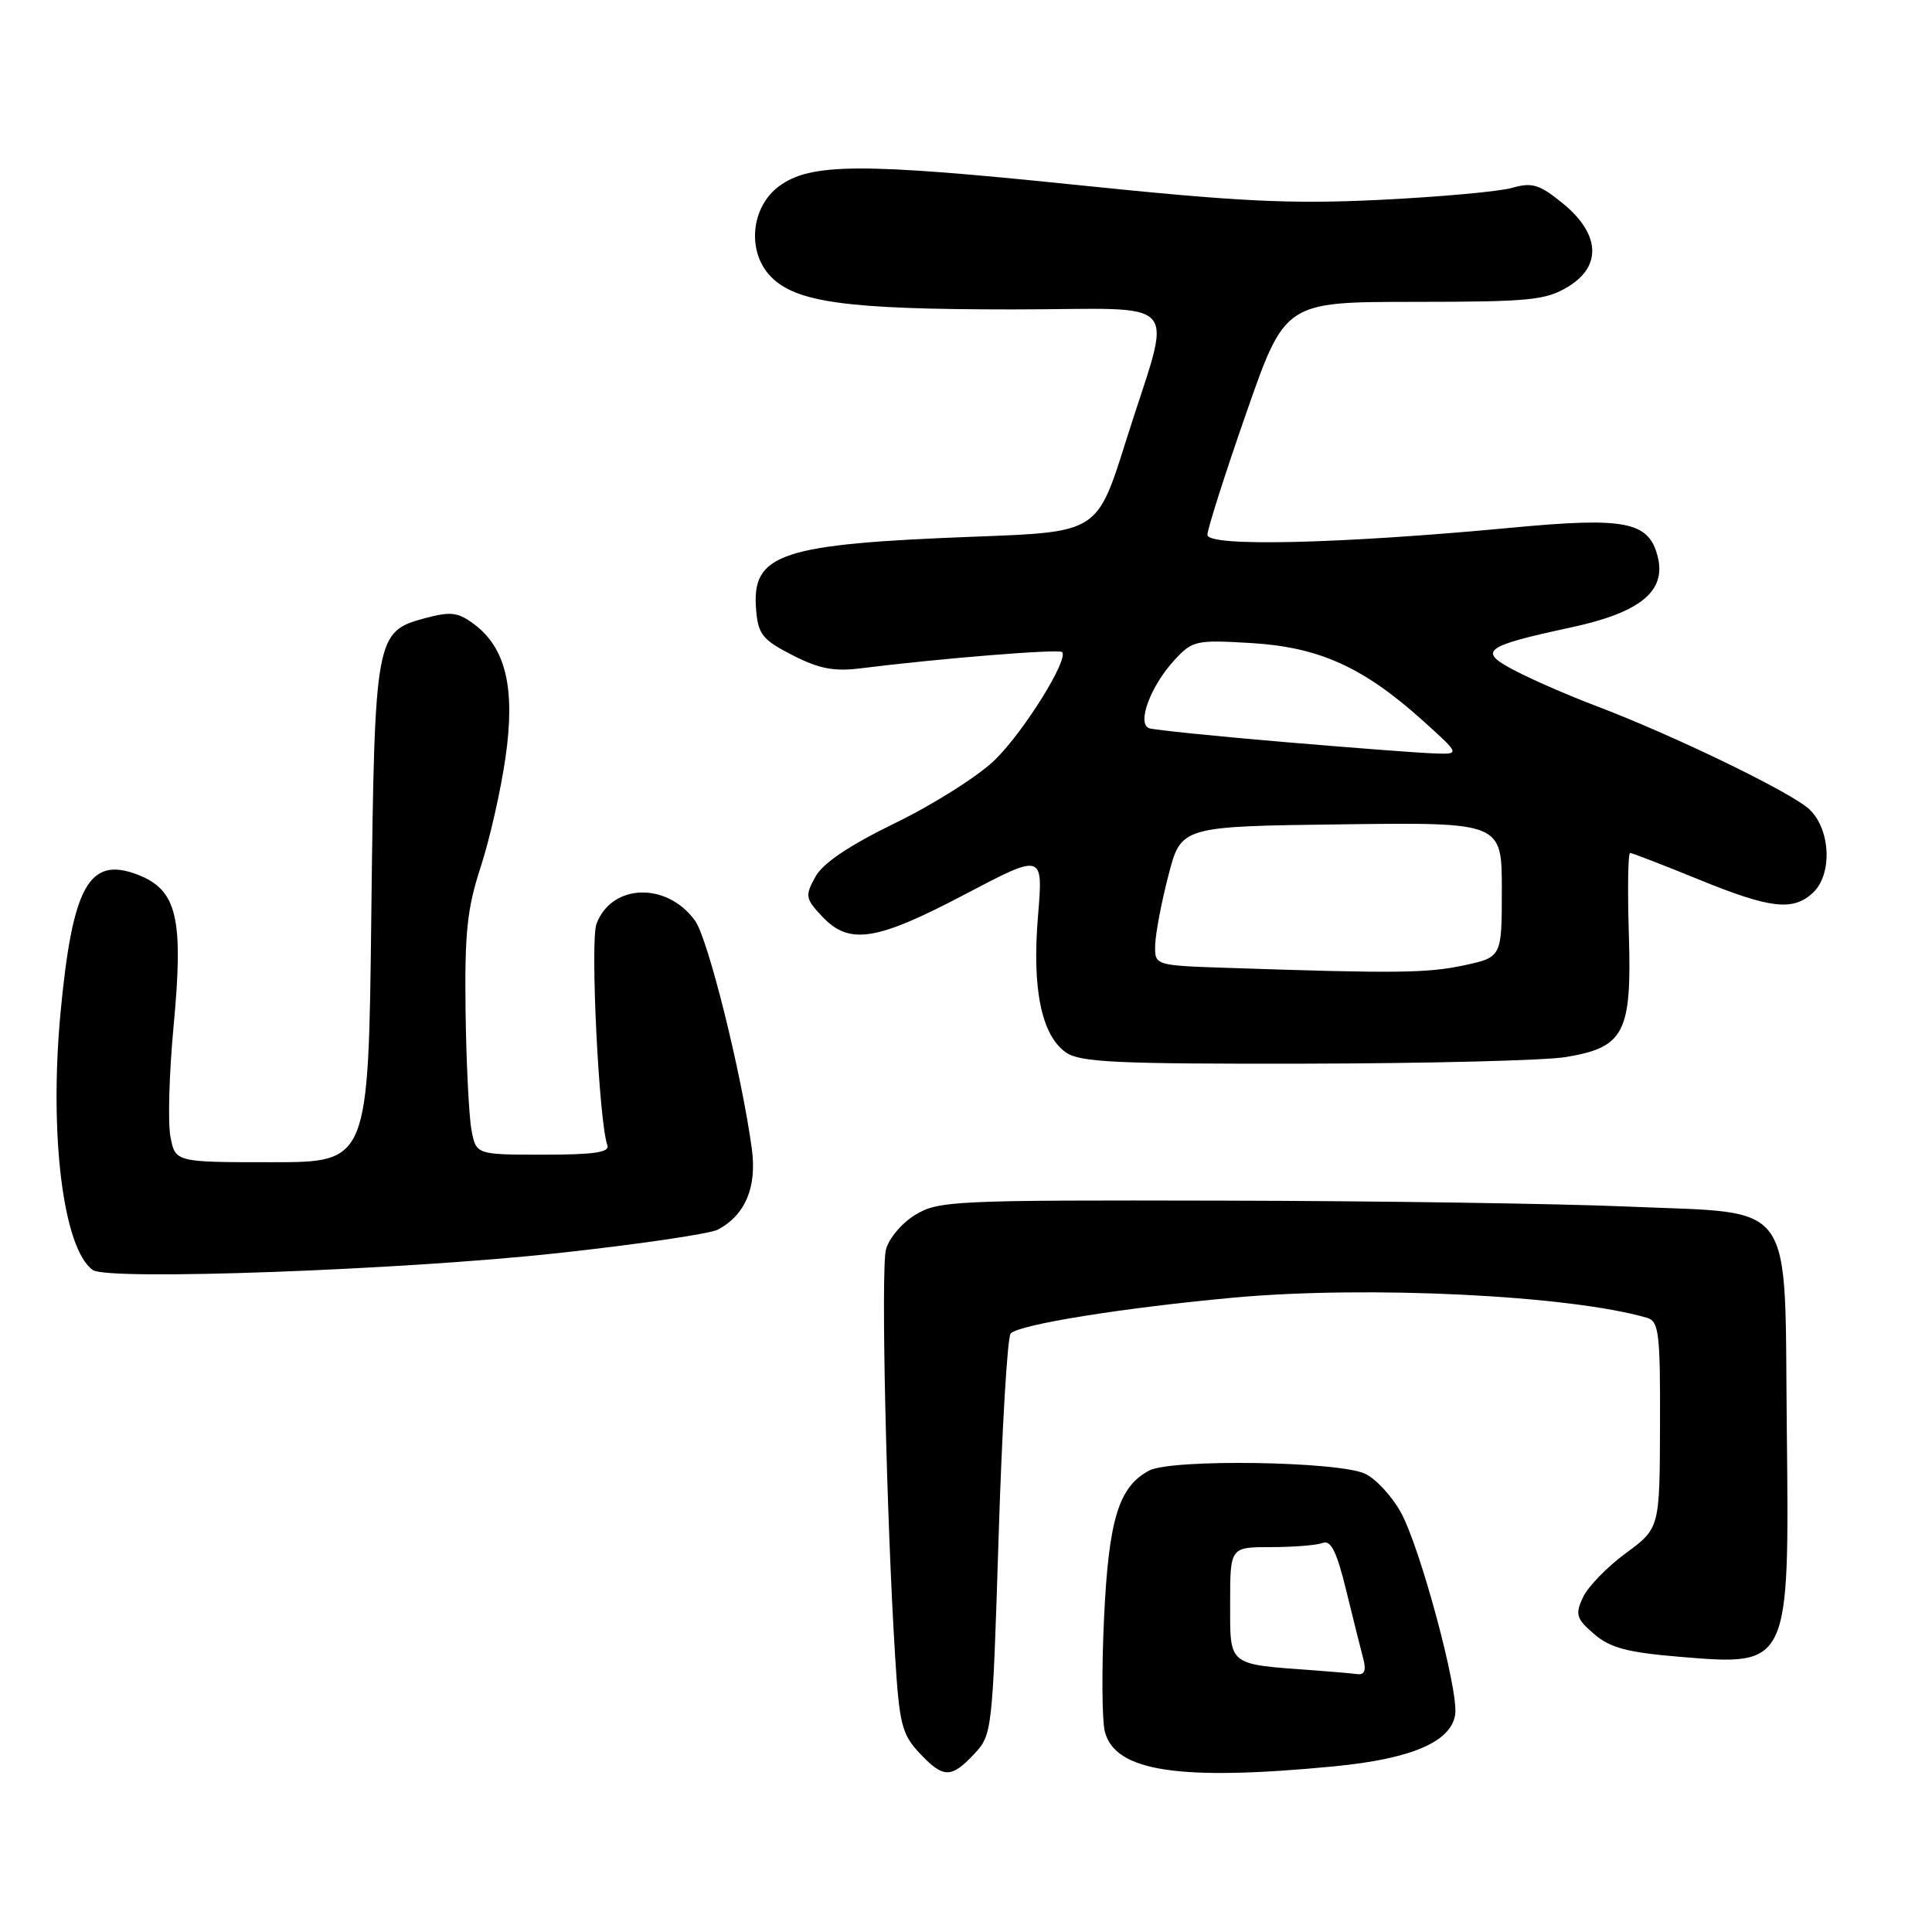 <?xml version="1.0" encoding="UTF-8" standalone="no"?>
<!DOCTYPE svg PUBLIC "-//W3C//DTD SVG 1.1//EN" "http://www.w3.org/Graphics/SVG/1.1/DTD/svg11.dtd" >
<svg xmlns="http://www.w3.org/2000/svg" xmlns:xlink="http://www.w3.org/1999/xlink" version="1.1" viewBox="0 0 256 256">
 <g >
 <path fill="currentColor"
d=" M 129.08 232.42 C 131.47 229.88 131.51 229.46 132.32 203.67 C 132.77 189.28 133.49 177.14 133.92 176.69 C 135.10 175.49 148.81 173.29 163.50 171.94 C 181.24 170.32 208.01 171.63 218.25 174.62 C 219.81 175.08 220.00 176.63 219.96 188.82 C 219.92 202.50 219.92 202.50 215.41 205.82 C 212.92 207.65 210.37 210.29 209.73 211.69 C 208.70 213.94 208.88 214.50 211.23 216.52 C 213.36 218.36 215.63 218.96 222.62 219.54 C 237.14 220.75 237.10 220.83 236.76 189.28 C 236.43 158.37 238.21 160.86 215.77 159.88 C 206.82 159.49 182.62 159.13 162.00 159.09 C 126.40 159.01 124.34 159.11 121.28 160.97 C 119.50 162.05 117.75 164.13 117.39 165.59 C 116.71 168.27 117.46 201.10 118.61 219.50 C 119.16 228.40 119.51 229.80 121.80 232.25 C 124.99 235.65 126.01 235.68 129.08 232.42 Z  M 176.78 234.05 C 187.03 233.06 192.30 230.80 192.82 227.17 C 193.29 223.98 188.14 204.89 185.59 200.34 C 184.41 198.23 182.30 195.95 180.91 195.29 C 177.44 193.62 155.19 193.29 152.26 194.86 C 148.22 197.02 146.91 201.32 146.29 214.43 C 145.97 221.18 146.02 227.93 146.39 229.42 C 147.72 234.74 156.25 236.03 176.78 234.05 Z  M 73.88 166.05 C 84.54 164.89 94.10 163.48 95.13 162.93 C 98.77 160.98 100.31 157.31 99.62 152.22 C 98.26 142.21 93.82 124.39 92.10 122.00 C 88.37 116.84 81.07 117.06 79.04 122.40 C 78.18 124.65 79.36 148.70 80.48 151.75 C 80.82 152.69 78.73 153.00 72.01 153.00 C 63.09 153.00 63.09 153.00 62.47 149.71 C 62.14 147.91 61.78 140.82 61.69 133.96 C 61.56 123.60 61.89 120.39 63.69 114.89 C 64.88 111.25 66.36 104.72 66.98 100.39 C 68.30 91.22 67.04 85.86 62.82 82.71 C 60.67 81.11 59.73 81.00 56.32 81.91 C 49.74 83.69 49.64 84.23 49.20 121.25 C 48.82 154.00 48.82 154.00 36.02 154.00 C 23.22 154.00 23.22 154.00 22.58 150.59 C 22.23 148.72 22.42 142.20 22.99 136.09 C 24.36 121.57 23.48 117.89 18.16 115.87 C 11.81 113.46 9.61 117.42 8.03 134.08 C 6.49 150.44 8.38 165.53 12.31 168.29 C 14.33 169.71 53.44 168.28 73.88 166.05 Z  M 207.44 140.07 C 215.24 138.79 216.24 136.87 215.83 123.79 C 215.65 117.85 215.72 113.01 216.00 113.02 C 216.28 113.03 220.32 114.59 225.00 116.50 C 234.53 120.39 237.51 120.75 240.17 118.35 C 242.83 115.94 242.60 109.91 239.74 107.23 C 237.36 104.99 221.64 97.38 211.43 93.52 C 208.10 92.26 203.40 90.23 201.01 89.00 C 195.67 86.28 196.42 85.67 208.20 83.13 C 217.35 81.16 220.80 78.34 219.66 73.77 C 218.48 69.10 215.42 68.49 200.22 69.93 C 177.48 72.07 160.00 72.48 159.99 70.87 C 159.99 70.11 162.30 62.86 165.13 54.75 C 170.27 40.00 170.27 40.00 187.39 40.00 C 202.79 39.99 204.83 39.79 207.81 37.97 C 212.32 35.22 212.00 30.91 206.97 26.86 C 203.97 24.43 202.99 24.14 200.37 24.89 C 198.67 25.38 190.81 26.09 182.89 26.48 C 170.86 27.06 164.23 26.73 142.50 24.49 C 114.12 21.56 107.37 21.59 103.21 24.69 C 99.52 27.43 98.95 33.26 102.05 36.56 C 105.36 40.07 112.05 41.00 134.13 41.00 C 157.35 41.00 155.39 38.72 149.17 58.50 C 145.40 70.50 145.40 70.50 129.45 71.10 C 103.35 72.08 99.57 73.33 100.19 80.81 C 100.46 84.06 101.04 84.78 105.00 86.81 C 108.51 88.61 110.49 89.00 114.01 88.56 C 124.53 87.24 140.30 85.97 140.73 86.40 C 141.65 87.32 135.71 96.88 131.87 100.65 C 129.72 102.77 123.80 106.53 118.73 109.00 C 112.46 112.06 109.03 114.37 108.03 116.20 C 106.65 118.71 106.72 119.07 108.95 121.45 C 112.53 125.25 116.09 124.70 127.87 118.50 C 138.23 113.05 138.23 113.05 137.54 121.38 C 136.73 131.04 138.00 137.18 141.25 139.46 C 143.11 140.76 147.96 140.99 172.97 140.94 C 189.21 140.91 204.72 140.52 207.44 140.07 Z  M 174.00 221.32 C 162.60 220.49 163.00 220.81 163.00 212.45 C 163.00 205.00 163.00 205.00 168.42 205.00 C 171.40 205.00 174.48 204.75 175.27 204.45 C 176.35 204.04 177.12 205.60 178.37 210.70 C 179.28 214.44 180.30 218.51 180.63 219.75 C 181.05 221.31 180.82 221.95 179.87 221.83 C 179.11 221.73 176.47 221.50 174.00 221.32 Z  M 162.75 128.25 C 153.00 127.93 153.00 127.93 153.07 125.21 C 153.11 123.72 153.89 119.58 154.82 116.00 C 156.50 109.50 156.50 109.50 177.75 109.23 C 199.00 108.96 199.00 108.96 199.00 117.90 C 199.00 126.83 199.00 126.83 193.95 127.92 C 189.13 128.95 184.88 129.00 162.75 128.25 Z  M 170.00 98.31 C 160.93 97.54 152.95 96.72 152.29 96.50 C 150.58 95.93 152.45 90.89 155.64 87.44 C 158.02 84.87 158.49 84.77 165.82 85.21 C 174.79 85.75 180.65 88.40 188.50 95.46 C 193.50 99.96 193.50 99.96 190.00 99.83 C 188.07 99.77 179.07 99.08 170.00 98.31 Z "/>
</g>
</svg>